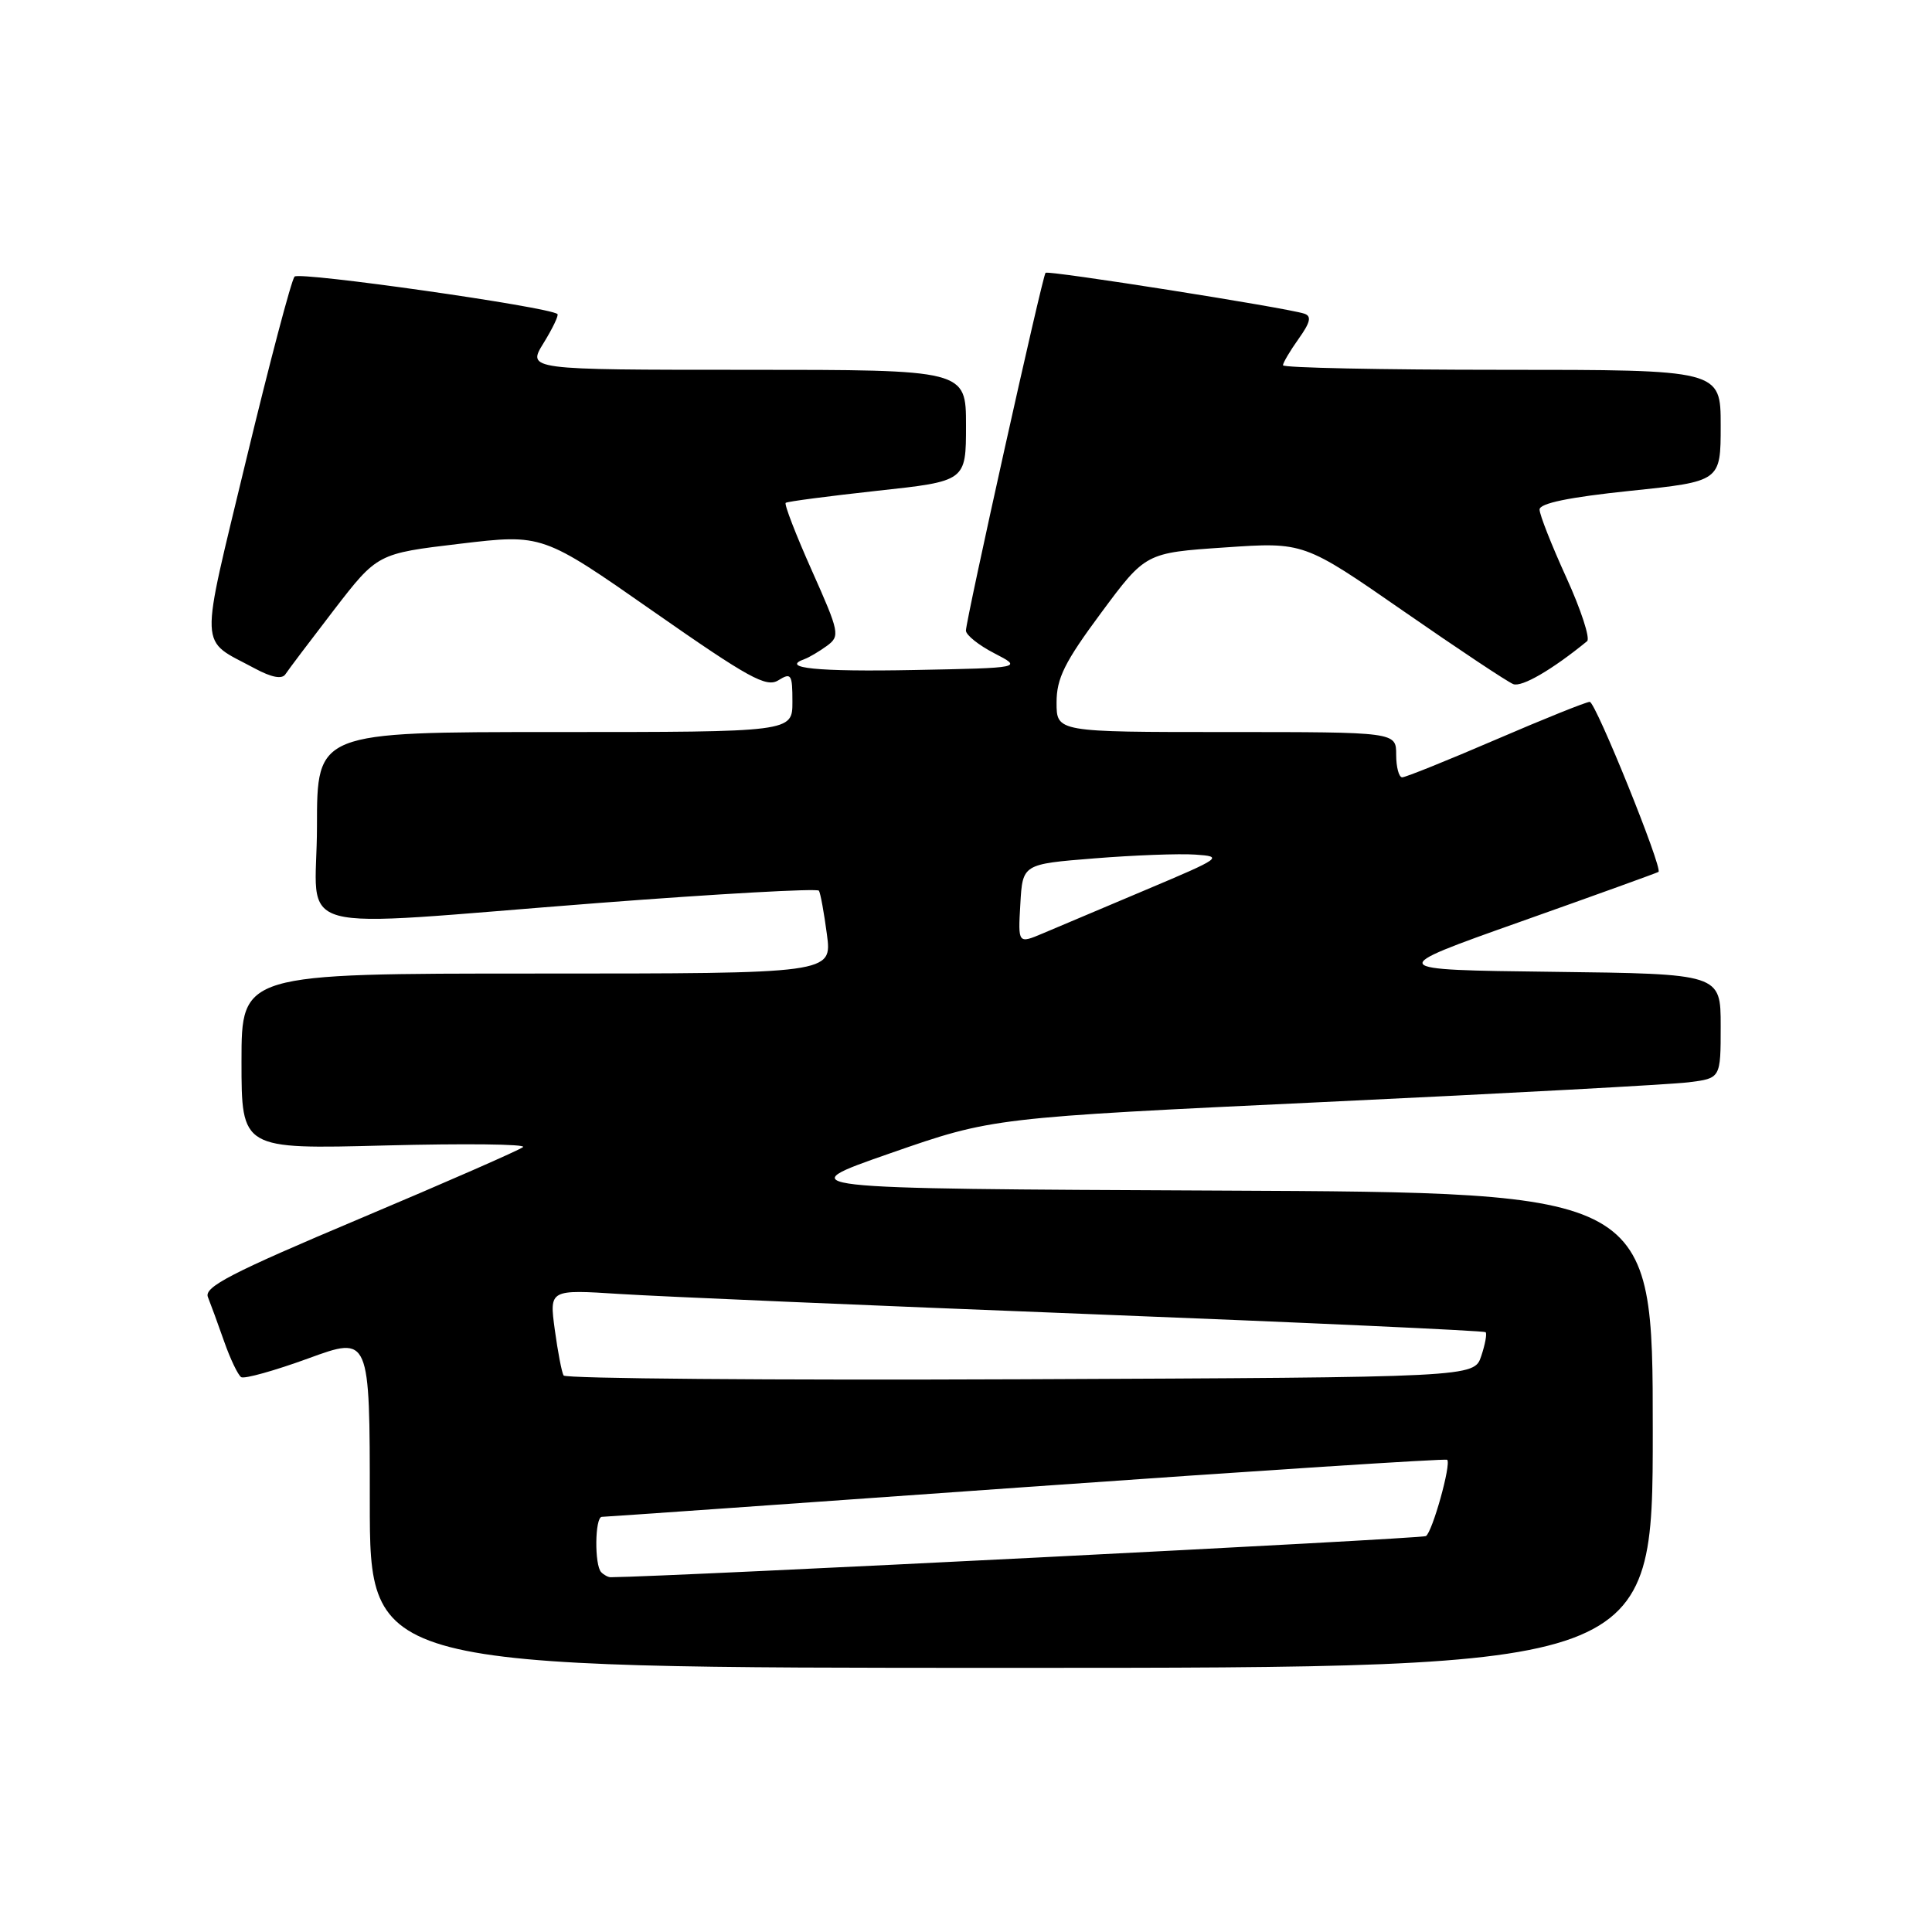 <?xml version="1.0" encoding="UTF-8" standalone="no"?>
<!DOCTYPE svg PUBLIC "-//W3C//DTD SVG 1.1//EN" "http://www.w3.org/Graphics/SVG/1.1/DTD/svg11.dtd" >
<svg xmlns="http://www.w3.org/2000/svg" xmlns:xlink="http://www.w3.org/1999/xlink" version="1.1" viewBox="0 0 256 256">
 <g >
 <path fill="currentColor"
d=" M 219.00 189.51 C 219.00 158.02 219.00 158.02 161.75 157.76 C 104.50 157.50 104.50 157.50 118.00 152.80 C 131.50 148.10 131.50 148.10 175.50 146.02 C 199.70 144.88 221.41 143.70 223.75 143.41 C 228.00 142.88 228.00 142.88 228.00 135.96 C 228.00 129.04 228.00 129.04 205.75 128.77 C 183.50 128.50 183.50 128.50 201.50 122.12 C 211.40 118.61 219.62 115.64 219.76 115.53 C 220.34 115.05 211.43 93.01 210.65 93.00 C 210.19 93.00 204.59 95.25 198.21 98.00 C 191.83 100.75 186.24 103.00 185.80 103.00 C 185.36 103.00 185.00 101.65 185.00 100.00 C 185.00 97.00 185.00 97.00 162.50 97.00 C 140.00 97.00 140.00 97.00 140.00 93.09 C 140.00 89.88 141.06 87.74 145.90 81.21 C 151.80 73.25 151.80 73.25 162.29 72.54 C 172.77 71.82 172.77 71.82 185.96 80.97 C 193.21 86.00 199.76 90.36 200.52 90.65 C 201.65 91.08 205.68 88.74 210.30 84.96 C 210.73 84.60 209.50 80.81 207.55 76.53 C 205.60 72.25 204.00 68.20 204.00 67.52 C 204.00 66.69 207.87 65.89 216.00 65.04 C 228.00 63.79 228.00 63.79 228.00 56.39 C 228.00 49.00 228.00 49.00 199.00 49.00 C 183.05 49.00 170.00 48.73 170.00 48.40 C 170.00 48.08 170.93 46.50 172.07 44.90 C 173.64 42.70 173.82 41.89 172.82 41.56 C 170.42 40.77 138.87 35.79 138.54 36.15 C 138.12 36.60 127.99 82.17 127.99 83.56 C 128.00 84.15 129.69 85.50 131.75 86.56 C 135.50 88.50 135.50 88.50 121.11 88.78 C 108.31 89.03 103.29 88.52 106.61 87.33 C 107.22 87.11 108.55 86.32 109.57 85.58 C 111.33 84.28 111.25 83.84 107.57 75.59 C 105.45 70.84 103.89 66.80 104.11 66.63 C 104.32 66.45 109.79 65.74 116.25 65.03 C 128.00 63.76 128.00 63.76 128.00 56.38 C 128.00 49.00 128.00 49.00 98.92 49.00 C 69.84 49.00 69.84 49.00 72.03 45.45 C 73.24 43.49 74.06 41.76 73.86 41.61 C 72.67 40.65 39.66 35.96 39.03 36.65 C 38.61 37.12 35.73 48.03 32.63 60.89 C 26.38 86.88 26.28 84.54 33.76 88.57 C 35.99 89.77 37.37 90.03 37.82 89.34 C 38.19 88.77 41.09 84.93 44.25 80.82 C 50.01 73.35 50.01 73.35 60.94 72.05 C 71.88 70.75 71.88 70.75 86.59 81.03 C 99.22 89.85 101.55 91.14 103.14 90.14 C 104.84 89.09 105.00 89.34 105.00 92.99 C 105.00 97.00 105.00 97.00 73.50 97.00 C 42.00 97.00 42.00 97.00 42.00 109.50 C 42.00 124.23 37.14 122.90 79.32 119.65 C 95.18 118.43 108.31 117.70 108.51 118.02 C 108.72 118.35 109.19 120.95 109.57 123.81 C 110.26 129.00 110.26 129.00 71.13 129.00 C 32.00 129.00 32.00 129.00 32.00 140.64 C 32.00 152.28 32.00 152.28 51.06 151.78 C 61.54 151.51 69.75 151.60 69.31 151.99 C 68.86 152.38 59.14 156.64 47.69 161.47 C 30.61 168.67 27.00 170.54 27.55 171.87 C 27.91 172.77 28.88 175.41 29.70 177.75 C 30.52 180.09 31.54 182.21 31.96 182.48 C 32.39 182.74 36.40 181.62 40.87 179.99 C 49.00 177.02 49.00 177.02 49.00 199.01 C 49.00 221.00 49.00 221.00 134.00 221.00 C 219.00 221.00 219.00 221.00 219.00 189.51 Z  M 79.67 208.33 C 78.75 207.42 78.82 201.00 79.75 200.99 C 80.16 200.99 105.46 199.21 135.97 197.04 C 166.48 194.88 191.58 193.25 191.76 193.43 C 192.32 193.99 189.80 203.00 188.94 203.54 C 188.37 203.89 88.62 208.93 80.92 208.99 C 80.60 209.00 80.03 208.70 79.67 208.33 Z  M 74.68 182.26 C 74.43 181.84 73.91 179.11 73.51 176.18 C 72.79 170.86 72.79 170.86 82.15 171.46 C 87.29 171.79 115.12 172.98 144.00 174.11 C 172.88 175.24 196.66 176.33 196.85 176.52 C 197.05 176.72 196.79 178.14 196.27 179.69 C 195.33 182.50 195.33 182.50 135.23 182.76 C 102.17 182.90 74.93 182.67 74.68 182.26 Z  M 135.20 119.79 C 135.50 114.50 135.50 114.50 145.00 113.74 C 150.22 113.32 156.25 113.09 158.40 113.24 C 162.13 113.49 161.86 113.68 151.90 117.88 C 146.18 120.29 140.01 122.90 138.20 123.67 C 134.89 125.07 134.89 125.07 135.20 119.79 Z "/>
</g>
</svg>
